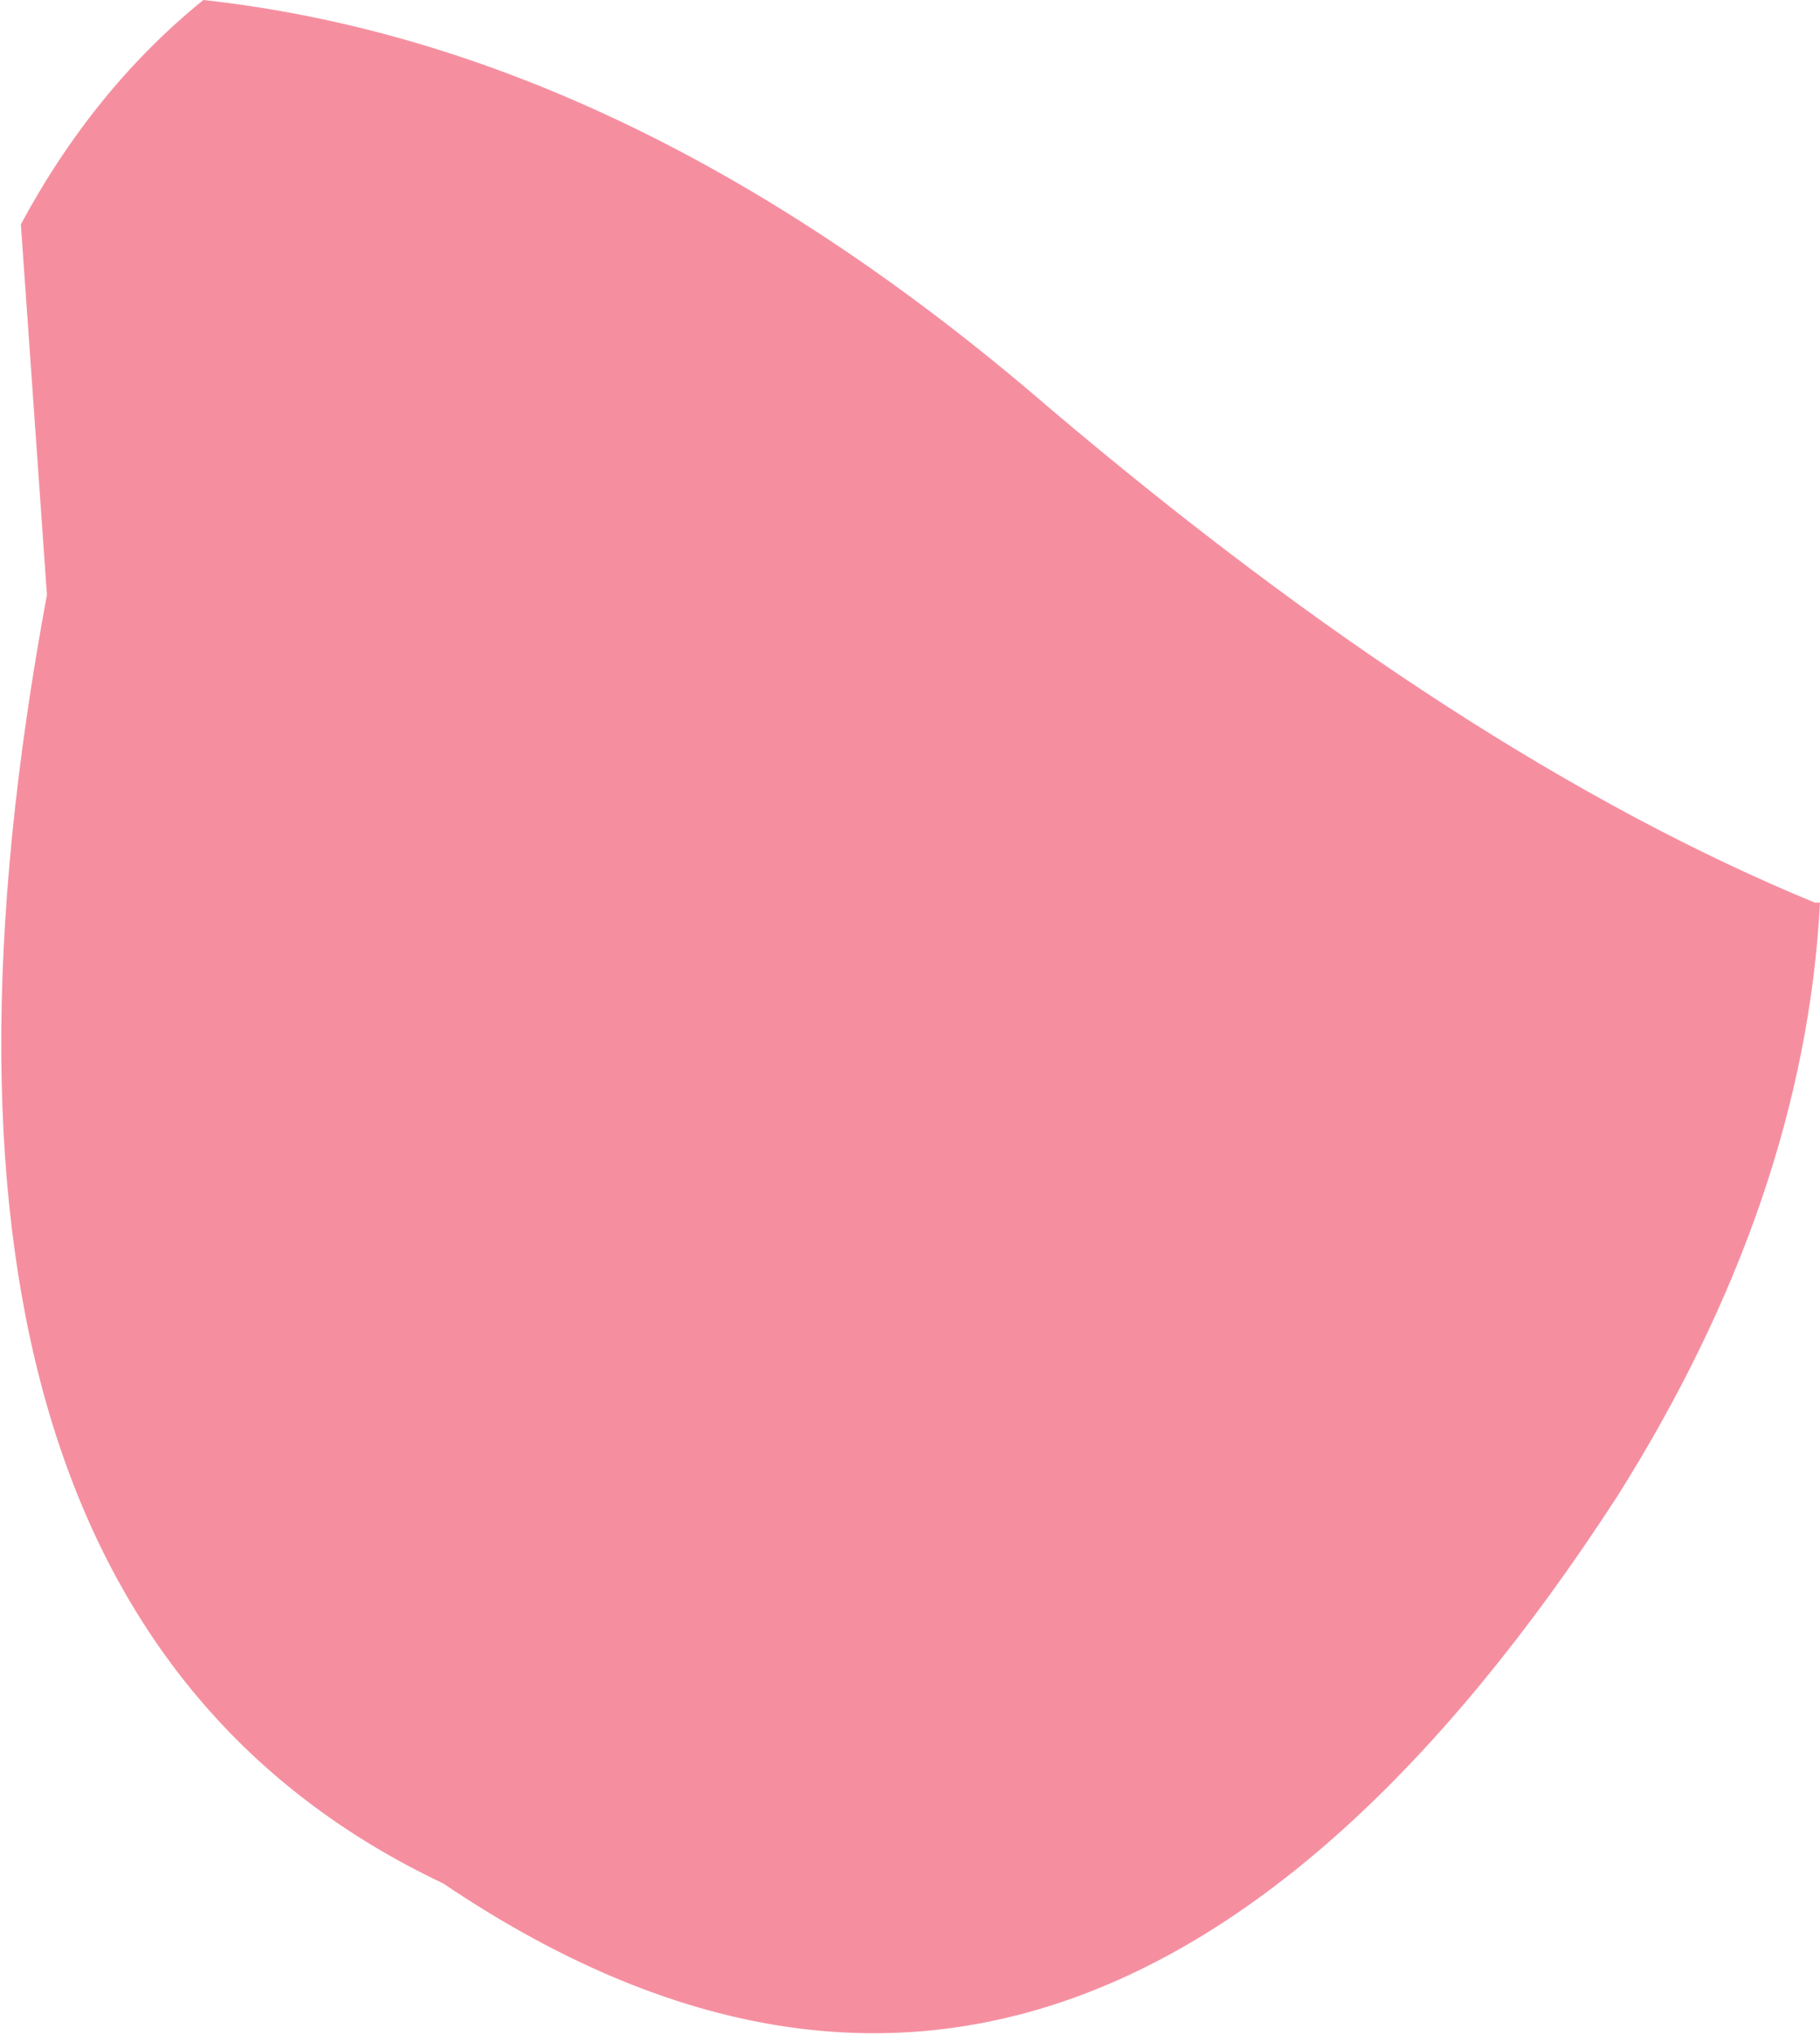 <?xml version="1.0" encoding="UTF-8" standalone="no"?>
<svg xmlns:xlink="http://www.w3.org/1999/xlink" height="19.5px" width="17.45px" xmlns="http://www.w3.org/2000/svg">
  <g transform="matrix(1.0, 0.0, 0.0, 1.0, 8.75, 9.75)">
    <path d="M-6.8 -9.75 Q-2.7 -9.3 1.3 -5.85 5.25 -2.5 8.65 -1.1 L8.7 -1.1 Q8.55 1.75 6.75 4.6 1.65 12.45 -4.5 8.3 -10.1 5.65 -8.3 -4.05 L-8.55 -7.6 Q-7.85 -8.9 -6.8 -9.75" fill="#f58fa0" fill-rule="evenodd" stroke="none"/>
  </g>
</svg>

